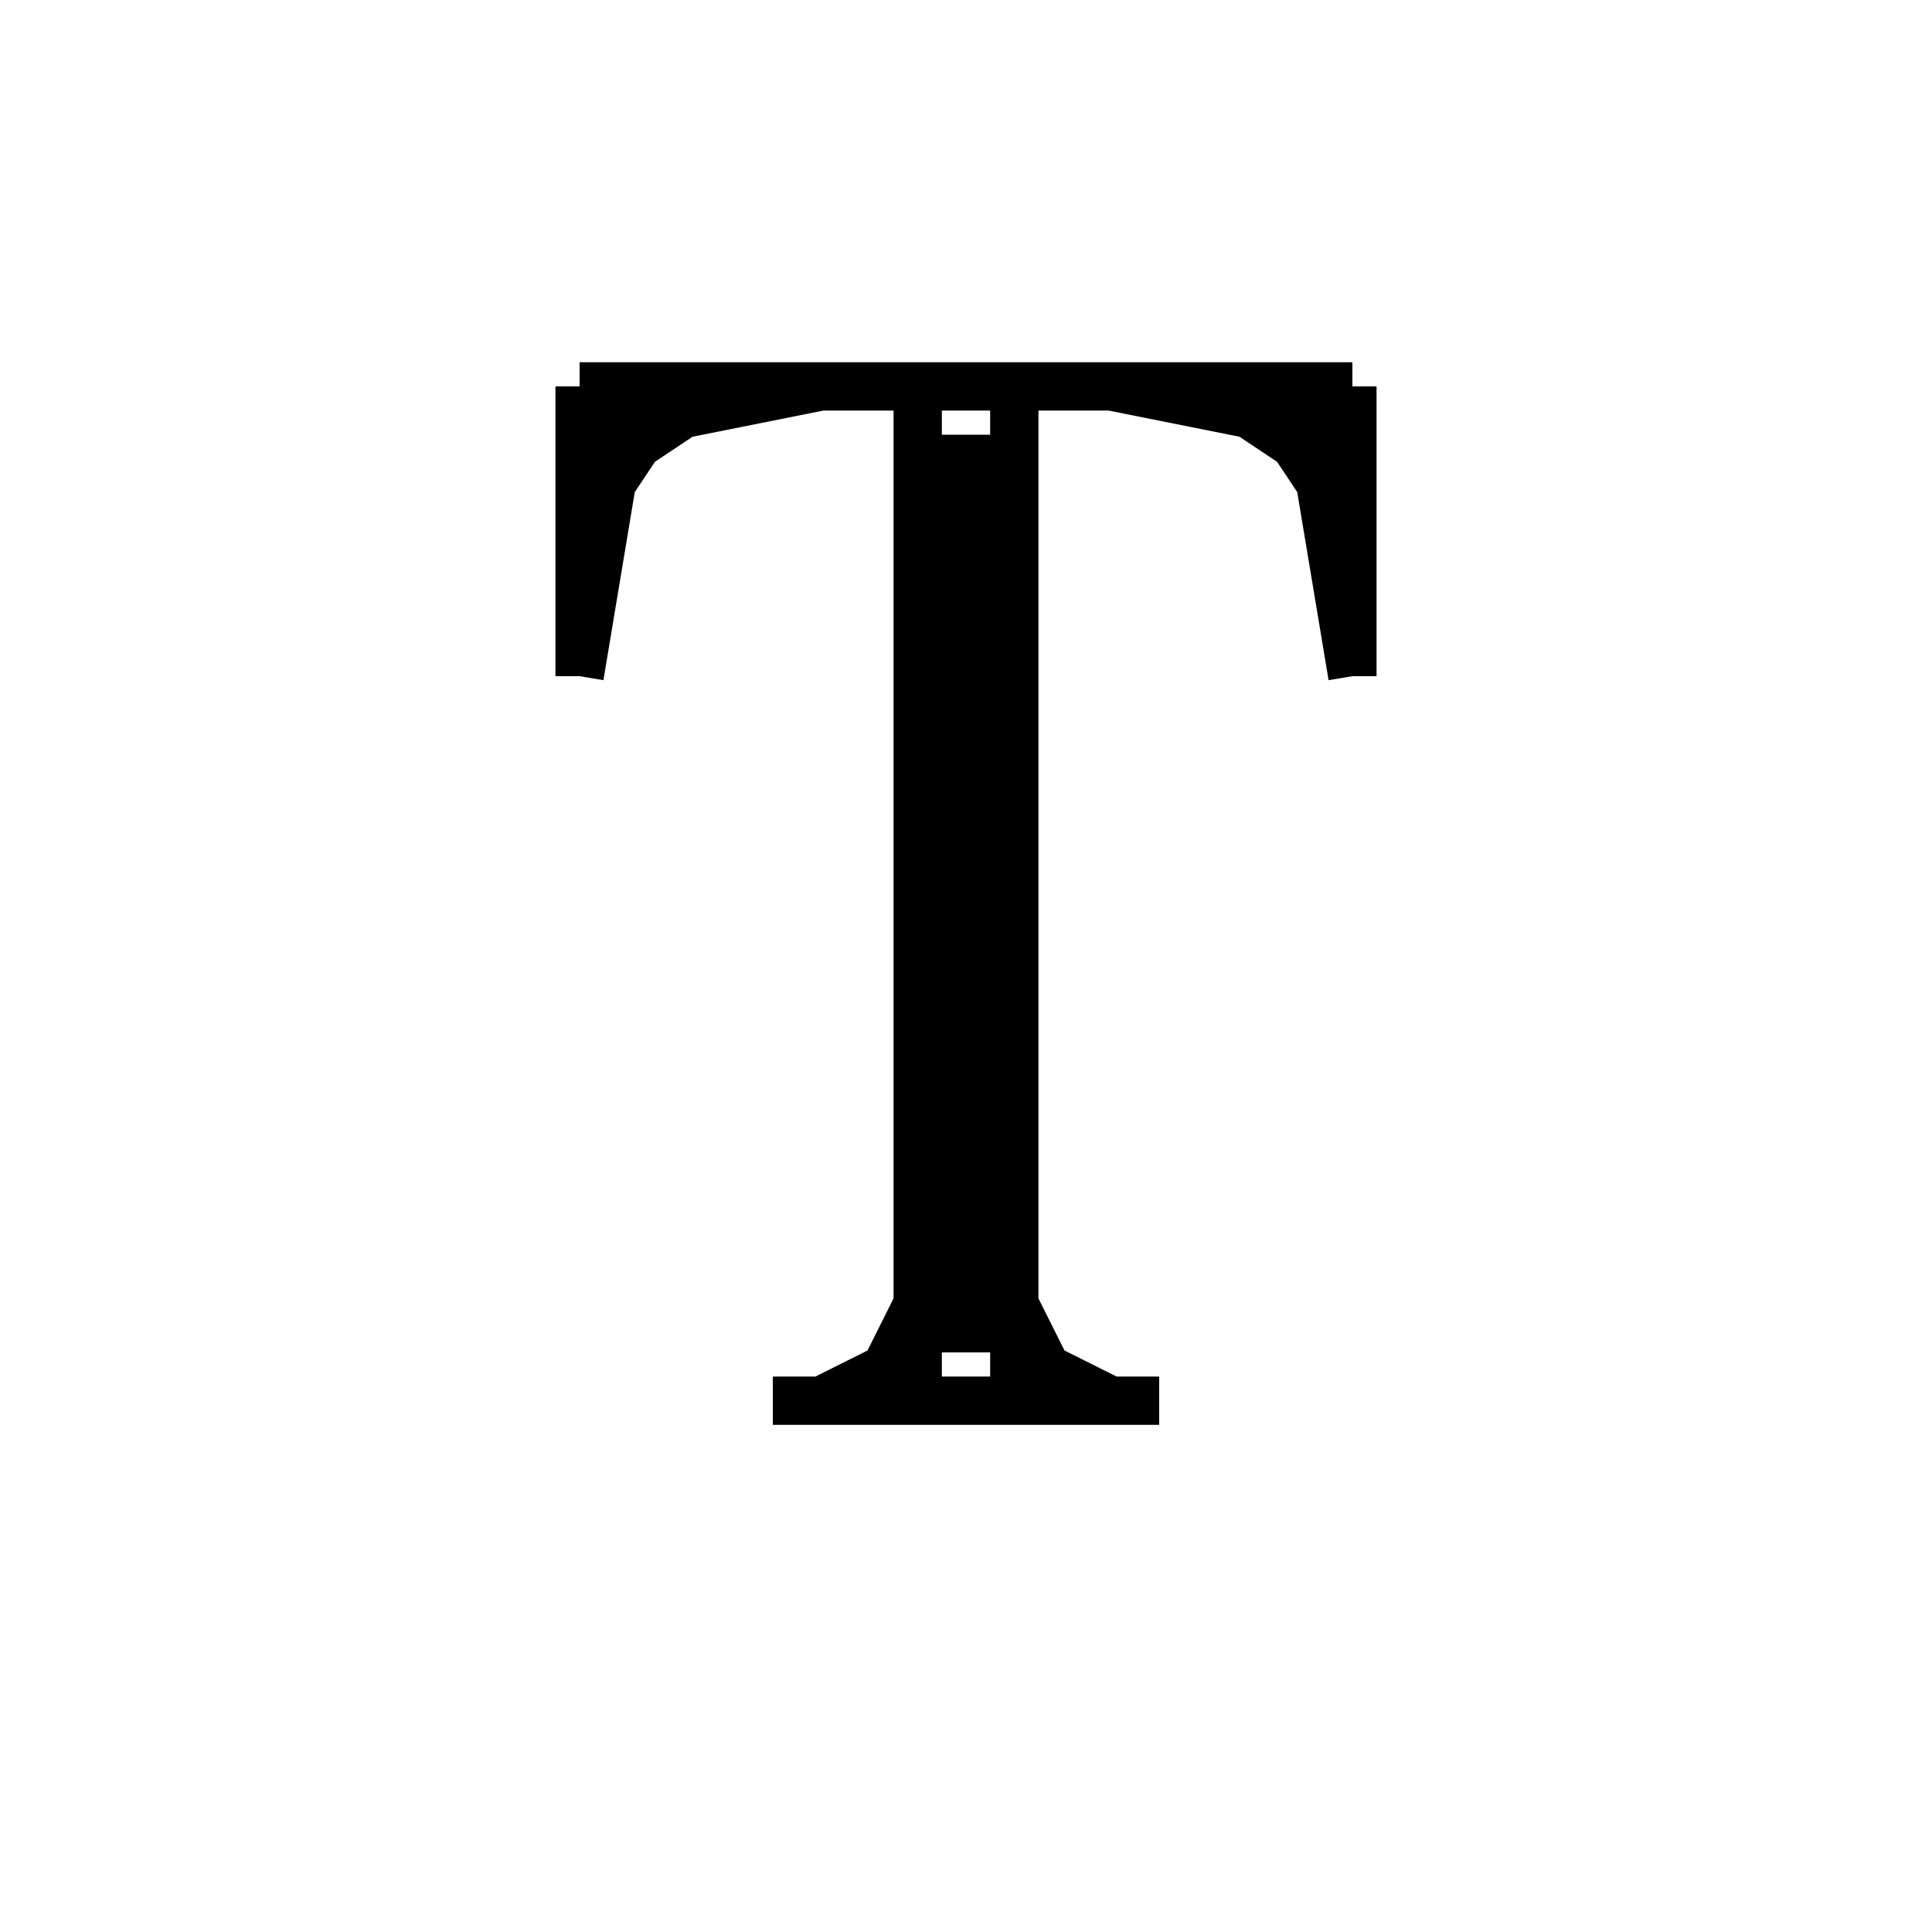<svg xmlns='http://www.w3.org/2000/svg' 
xmlns:xlink='http://www.w3.org/1999/xlink' 
viewBox = '-20 -20 40 40' >
<path d = '
	M -8, -12
	L -8, -6

	M -1, -12
	L -1, 9

	M 0, -11
	L 0, 8

	M 1, -12
	L 1, 9

	M 8, -12
	L 8, -6

	M -8, -12
	L 8, -12

	M -4, 9
	L 4, 9

	M -7, -12
	L -8, -6

	M -6, -12
	L -8, -9

	M -5, -12
	L -8, -10

	M -3, -12
	L -8, -11

	M 3, -12
	L 8, -11

	M 5, -12
	L 8, -10

	M 6, -12
	L 8, -9

	M 7, -12
	L 8, -6

	M -1, 8
	L -3, 9

	M -1, 7
	L -2, 9

	M 1, 7
	L 2, 9

	M 1, 8
	L 3, 9

' fill='none' stroke='black' />
</svg>